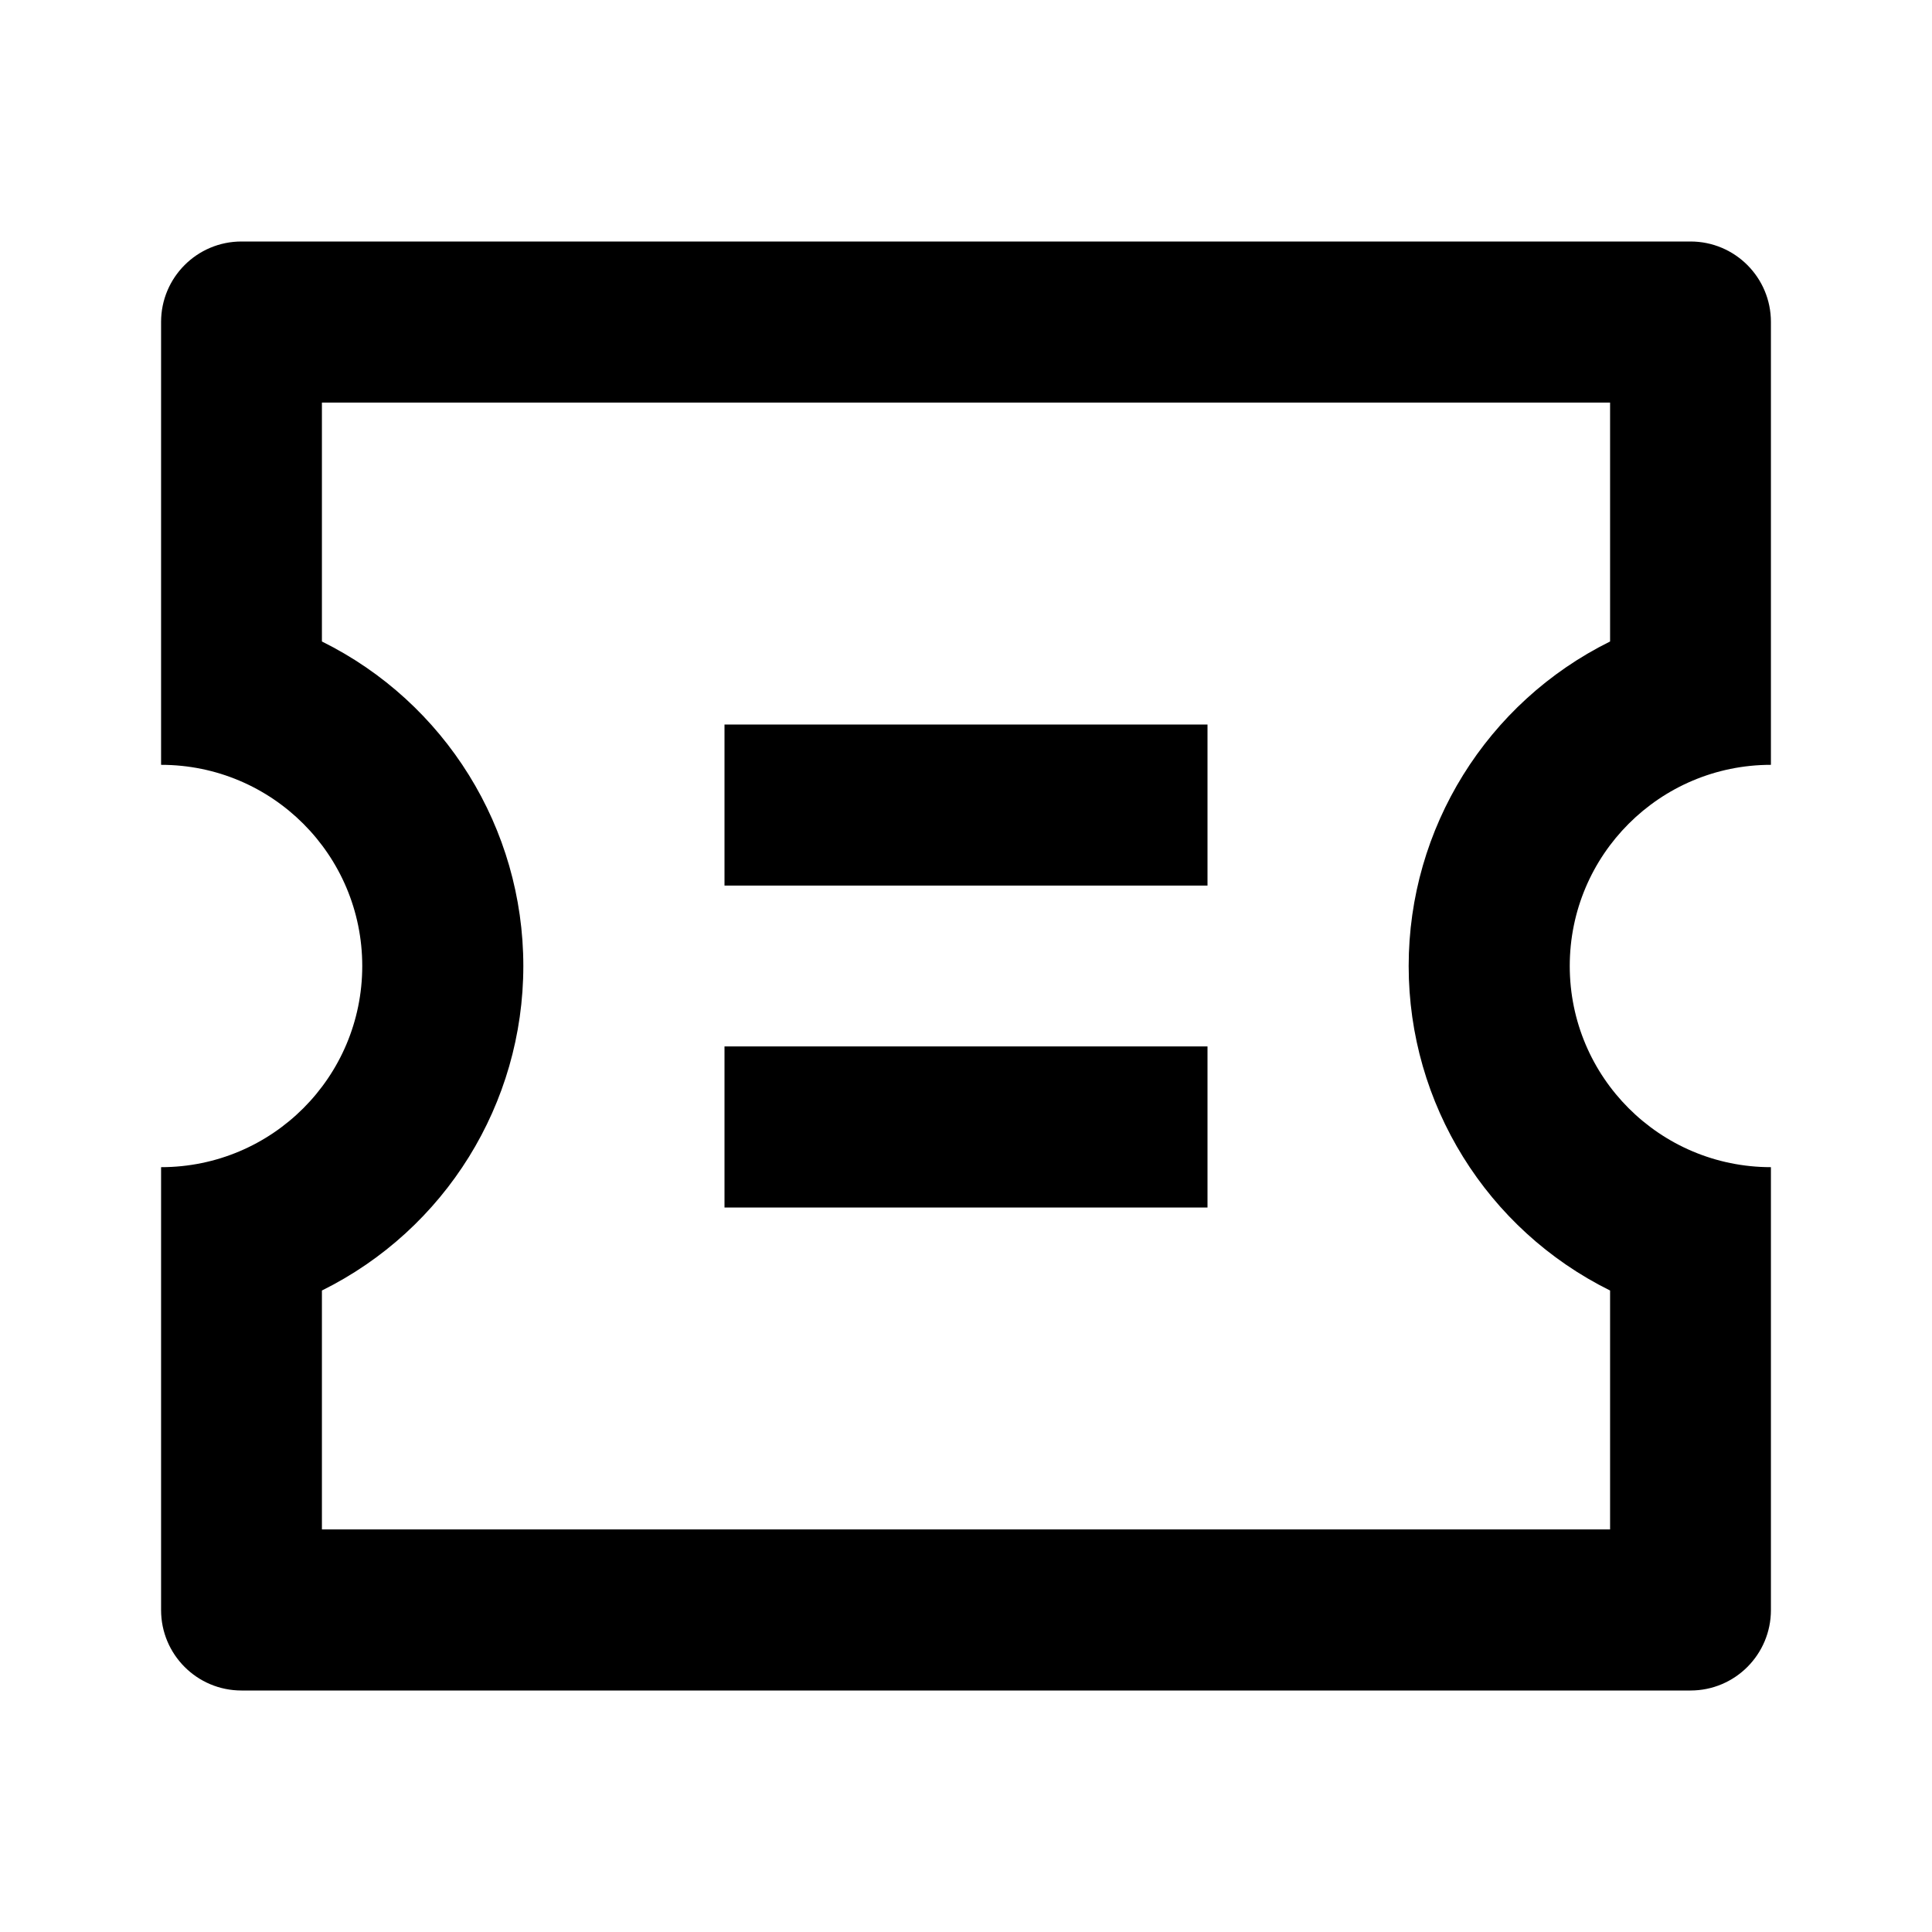 <?xml version="1.0" encoding="UTF-8"?>
<svg xmlns="http://www.w3.org/2000/svg" xmlns:xlink="http://www.w3.org/1999/xlink" width="32" height="32" viewBox="0 0 32 32" version="1.1">
<g id="surface1">
<path style=" stroke:none;fill-rule:nonzero;fill:rgb(0%,0%,0%);fill-opacity:1;" d="M 2.668 12.668 L 2.668 5.332 C 2.668 4.598 3.262 4 4 4 L 28 4 C 28.738 4 29.332 4.598 29.332 5.332 L 29.332 12.668 C 27.492 12.668 26 14.16 26 16 C 26 17.84 27.492 19.332 29.332 19.332 L 29.332 26.668 C 29.332 27.402 28.738 28 28 28 L 4 28 C 3.262 28 2.668 27.402 2.668 26.668 L 2.668 19.332 C 4.508 19.332 6 17.84 6 16 C 6 14.16 4.508 12.668 2.668 12.668 Z M 5.332 10.625 C 7.375 11.637 8.668 13.719 8.668 16 C 8.668 18.281 7.375 20.363 5.332 21.375 L 5.332 25.332 L 26.668 25.332 L 26.668 21.375 C 24.625 20.363 23.332 18.281 23.332 16 C 23.332 13.719 24.625 11.637 26.668 10.625 L 26.668 6.668 L 5.332 6.668 Z M 12 12 L 20 12 L 20 14.668 L 12 14.668 Z M 12 17.332 L 20 17.332 L 20 20 L 12 20 Z M 12 17.332 "/>
</g>
</svg>
